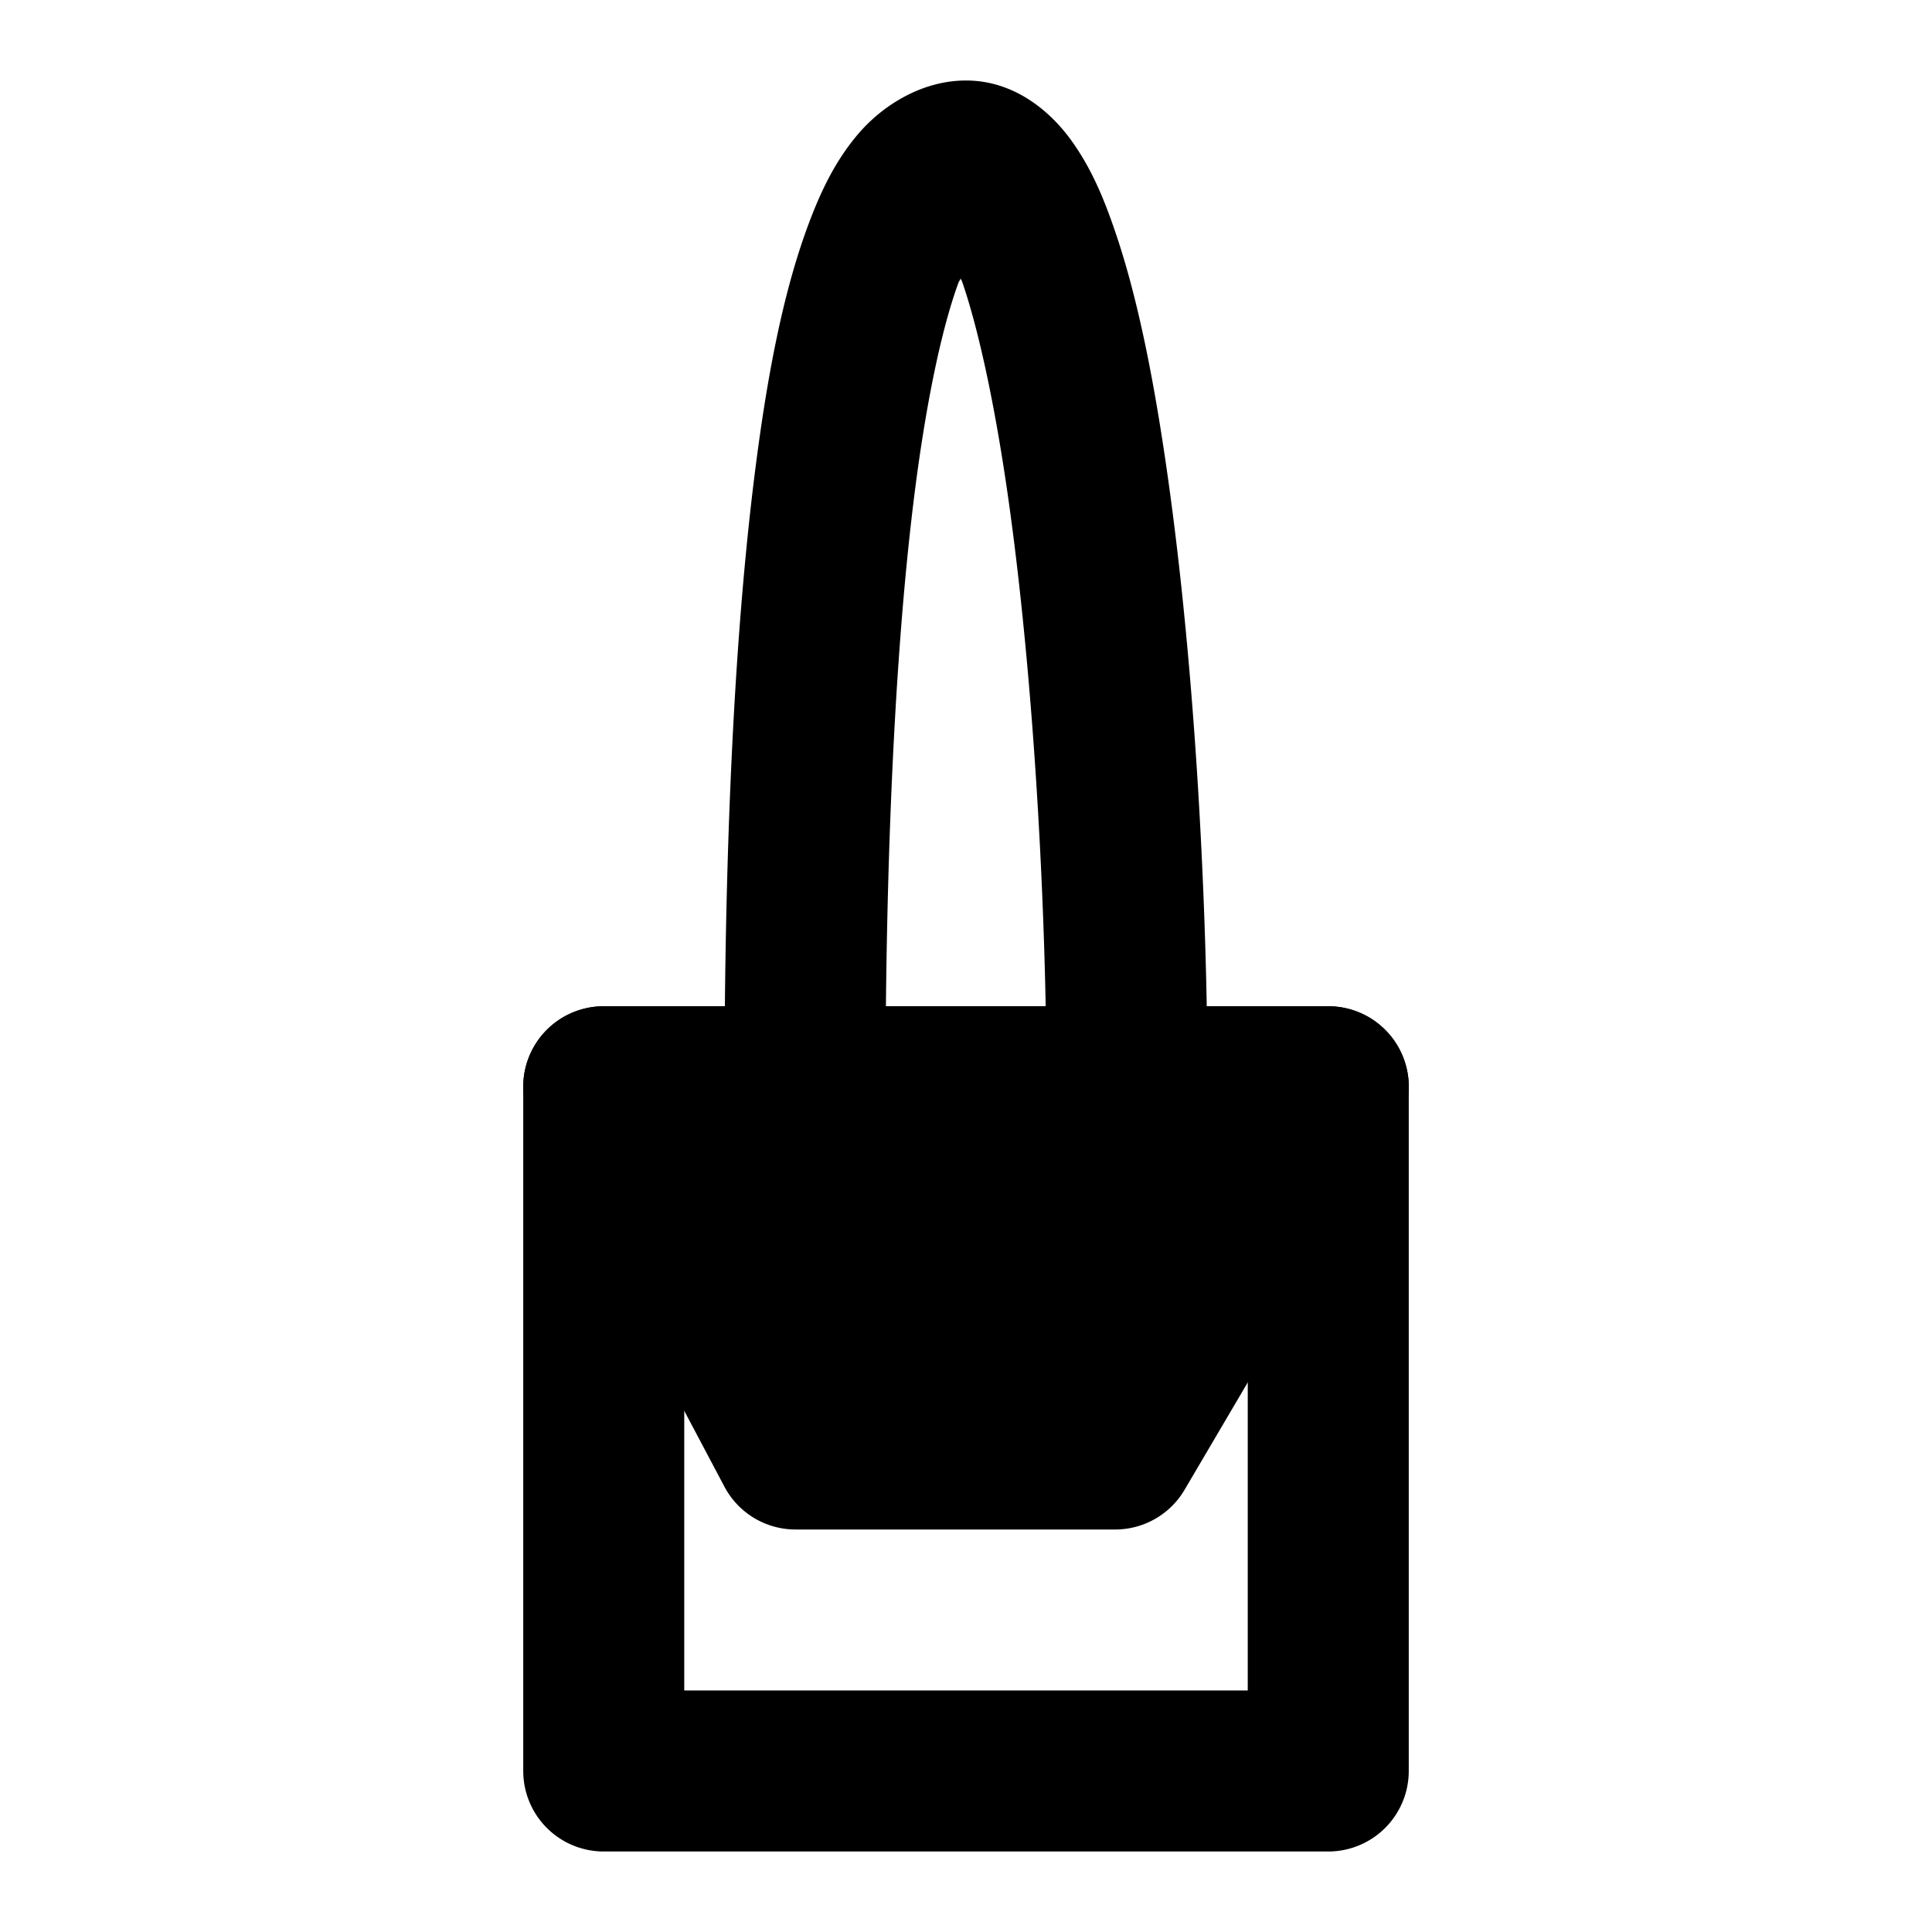 <svg xmlns="http://www.w3.org/2000/svg" width="48" height="48" viewBox="0 0 48 48"><path d="M24 2c-1.118 0-2.095.641-2.682 1.332-.586.69-.95 1.469-1.267 2.336-.634 1.735-1.027 3.878-1.322 6.281C18.138 16.755 18 22.547 18 27a2 2 0 0 0 2 2 2 2 0 0 0 2-2c0-4.366.147-10.073.7-14.562.275-2.245.669-4.199 1.107-5.399.023-.064.037-.06.06-.12.016.044.024.042.04.087.427 1.243.84 3.21 1.156 5.465C25.695 16.978 26 22.683 26 27a2 2 0 0 0 2 2 2 2 0 0 0 2-2c0-4.502-.304-10.298-.977-15.086-.336-2.394-.75-4.52-1.334-6.21-.29-.847-.61-1.589-1.11-2.266C26.076 2.76 25.197 2 24 2Z"/><path d="M15 25a2 2 0 0 0-2 2v17a2 2 0 0 0 2 2h18a2 2 0 0 0 2-2V27a2 2 0 0 0-2-2zm2 4h14v13H17Z"/><path d="M15 27h18l-5.294 9h-7.941z"/><path d="M15 25a2 2 0 0 0-1.768 2.936l4.766 9A2 2 0 0 0 19.766 38h7.94a2 2 0 0 0 1.724-.986l5.295-9A2 2 0 0 0 33 25Zm3.322 4h11.182l-2.942 5H20.97z"/></svg>